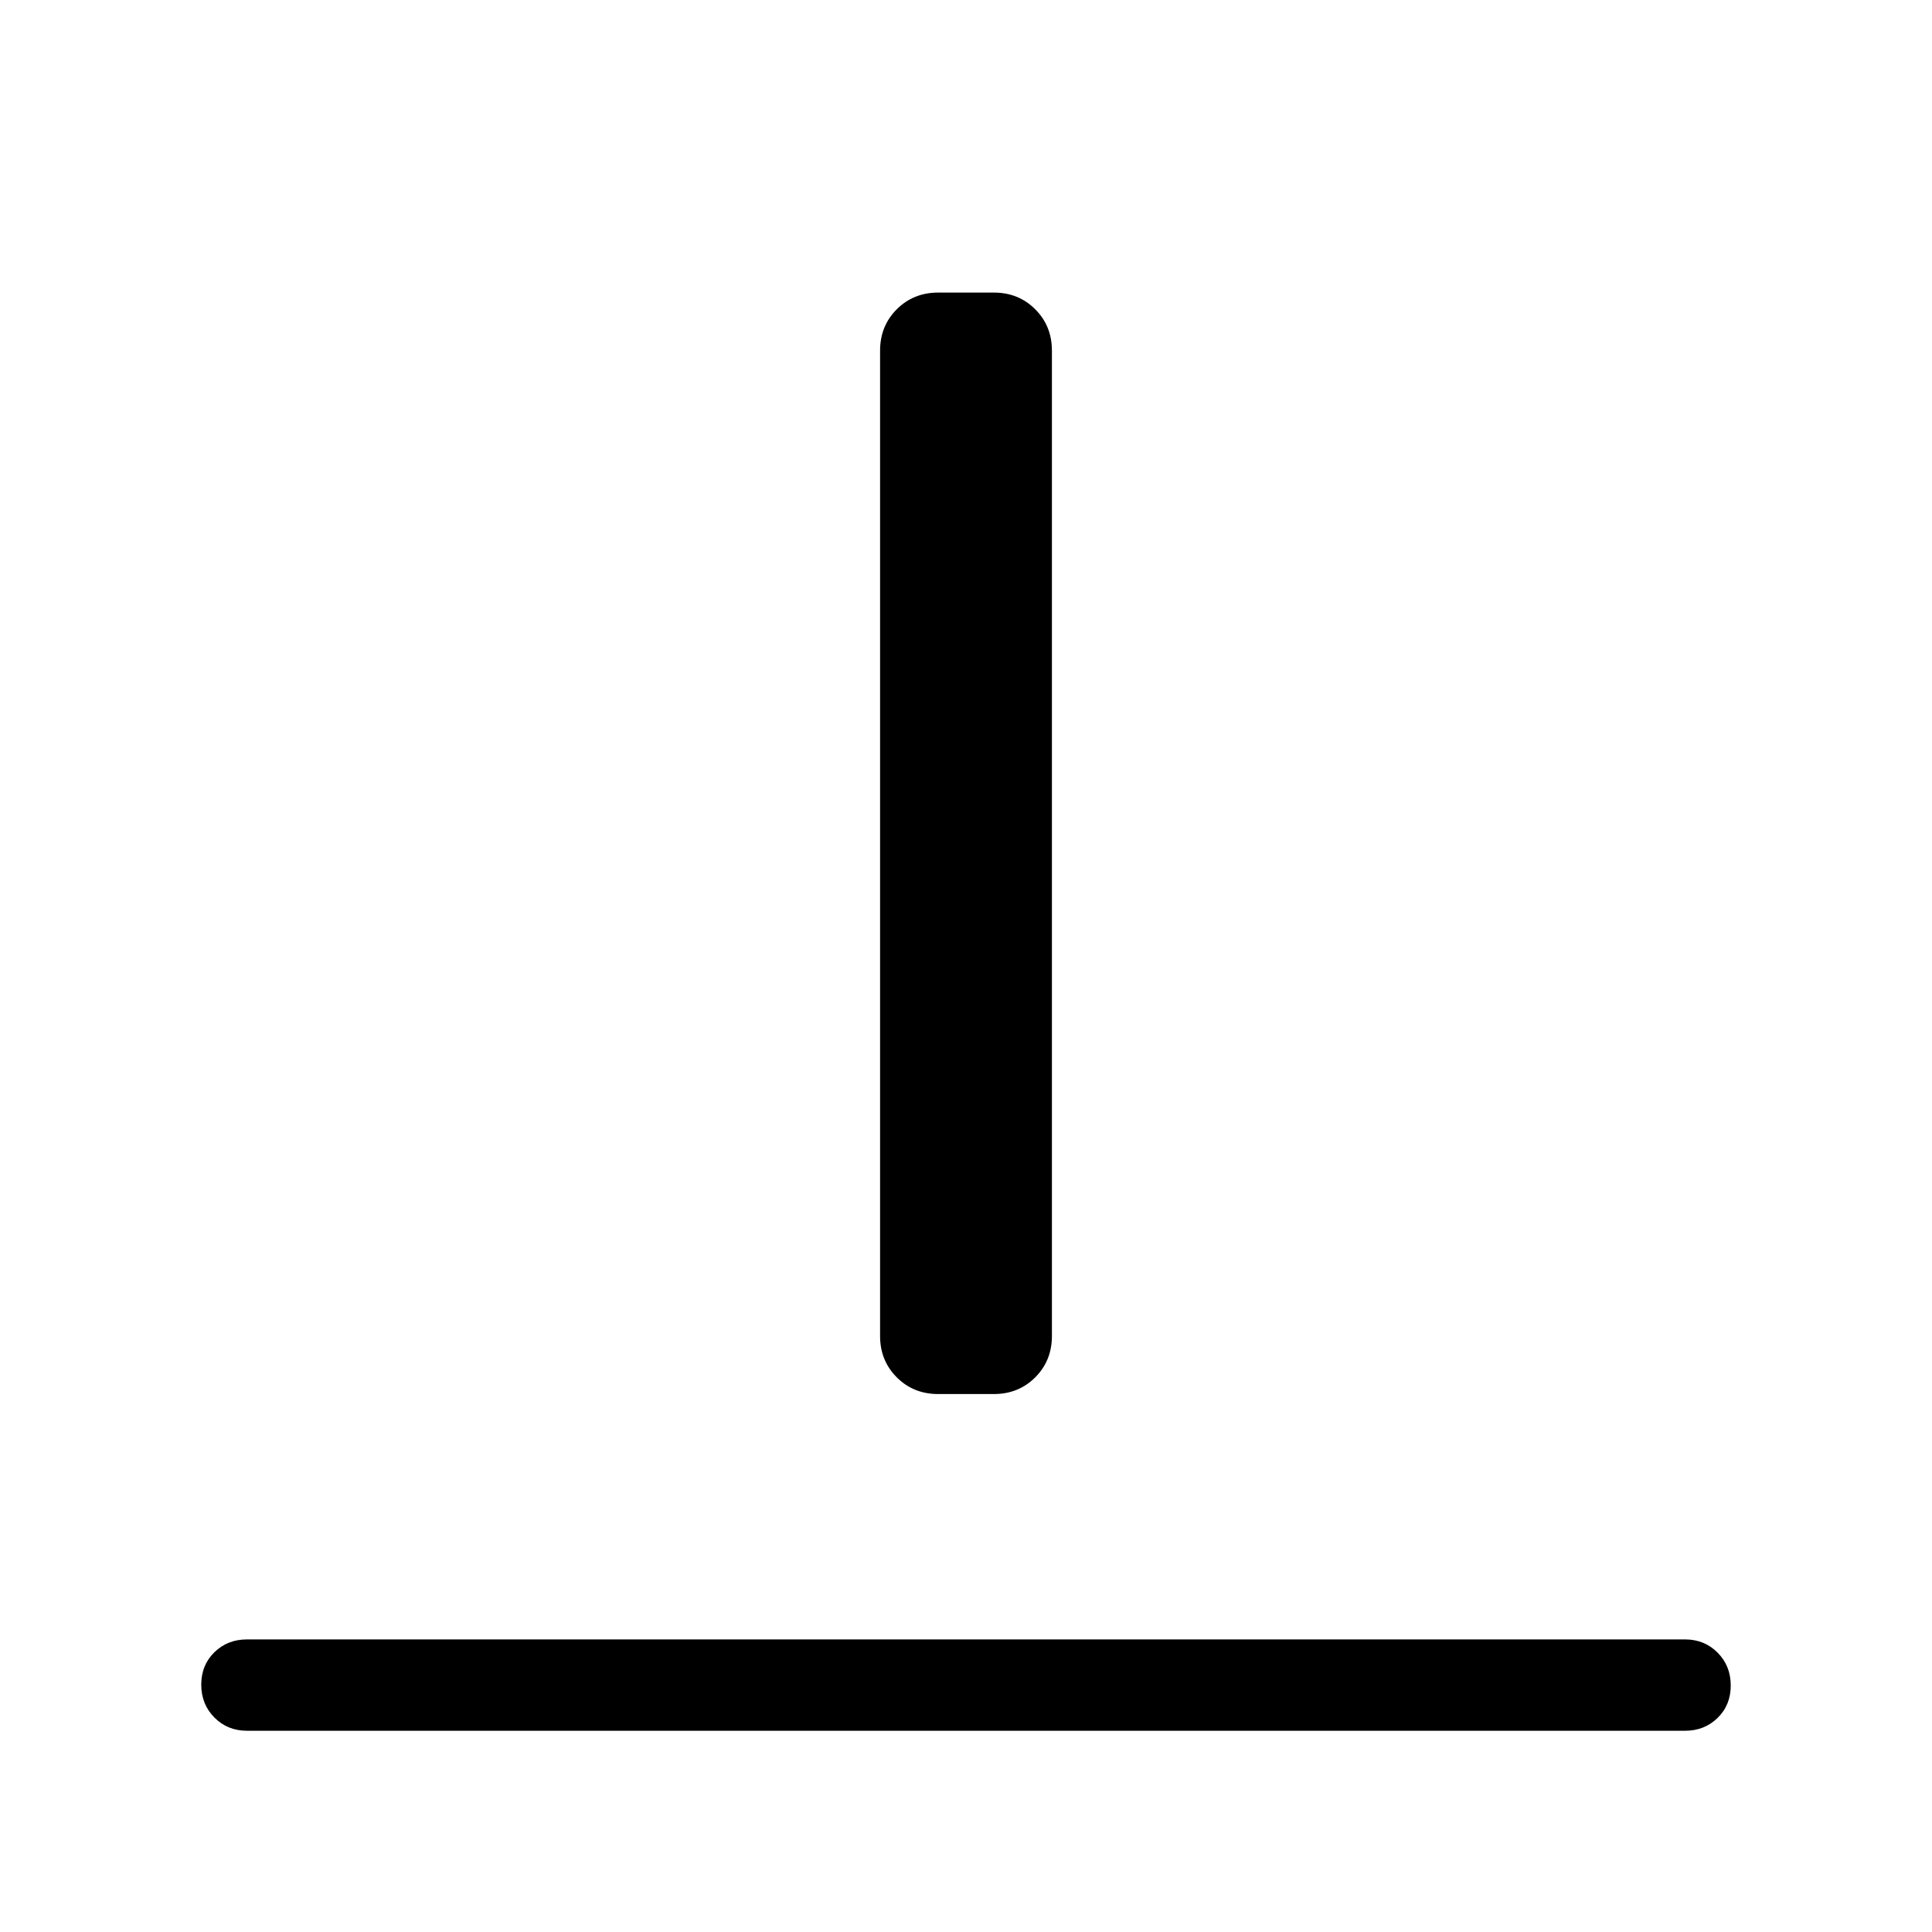 <svg xmlns="http://www.w3.org/2000/svg" height="48" viewBox="0 -960 960 960" width="48"><path d="M122.693-100.001q-9.644 0-16.168-6.581-6.524-6.58-6.524-16.307 0-9.727 6.524-16.112 6.524-6.384 16.168-6.384h714.614q9.644 0 16.168 6.58 6.524 6.58 6.524 16.307 0 9.728-6.524 16.112-6.524 6.385-16.168 6.385H122.693Zm343.461-167.308q-12.259 0-20.553-8.293-8.293-8.293-8.293-20.553v-489.614q0-12.259 8.293-20.553 8.294-8.293 20.553-8.293h27.692q12.259 0 20.553 8.293 8.293 8.294 8.293 20.553v489.614q0 12.26-8.293 20.553-8.294 8.293-20.553 8.293h-27.692Z"/></svg>